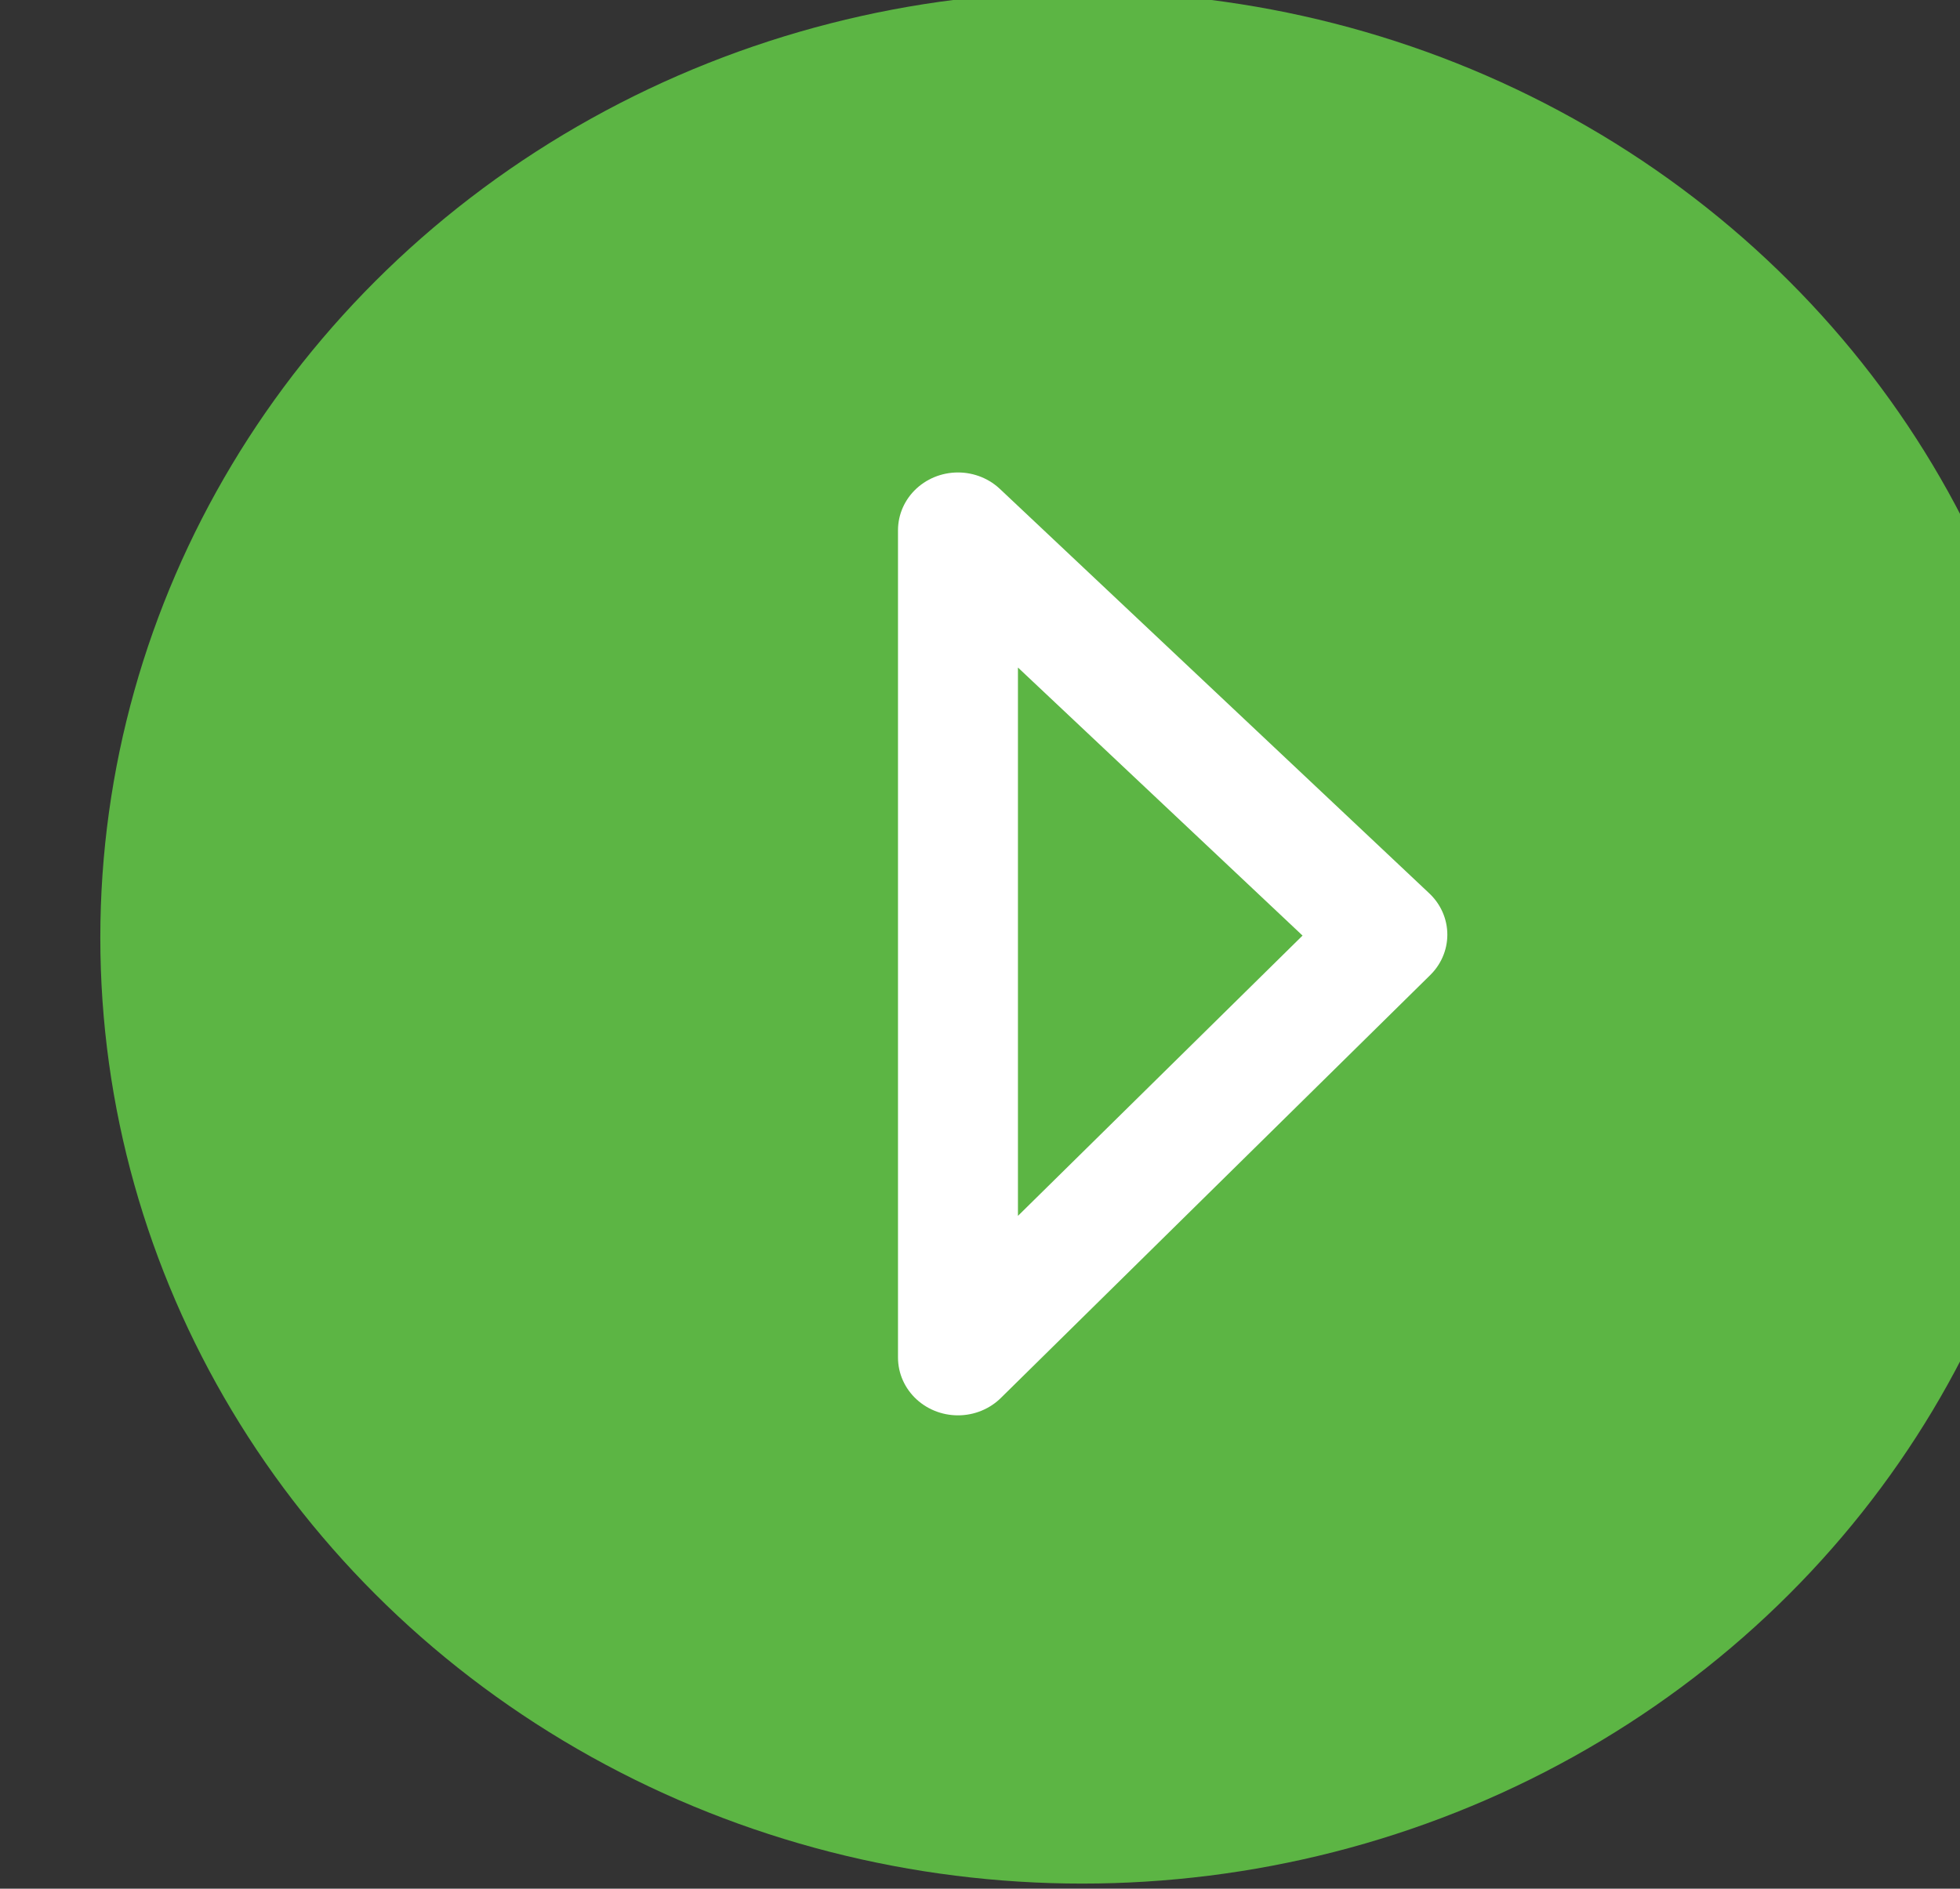 <?xml version="1.0" encoding="UTF-8" standalone="no"?>
<svg
   xmlns:dc="http://purl.org/dc/elements/1.1/"
   xmlns:cc="http://creativecommons.org/ns#"
   xmlns:rdf="http://www.w3.org/1999/02/22-rdf-syntax-ns#"
   xmlns:svg="http://www.w3.org/2000/svg"
   xmlns="http://www.w3.org/2000/svg"
   id="svg1761"
   version="1.1"
   viewBox="0 0 11.588 11.169"
   height="11.169mm"
   width="11.588mm">
  <rect x="0" y="0" width="11.588" height="11.169" fill="#333333" stroke="none"/>
  <defs
     id="defs1755" />
  <g
     transform="translate(136.526,-91.77)"
     id="layer1">
    <g
       id="g1938"
       transform="matrix(0.247,0,0,0.238,-443.296,120.061)">
      <circle
         style="opacity:1;fill:#5cb544;fill-opacity:1;stroke:none;stroke-width:3.587;stroke-linecap:round;stroke-linejoin:round;stroke-miterlimit:4;stroke-dasharray:none;stroke-dashoffset:0;stroke-opacity:1;paint-order:markers fill stroke"
         id="circle5606"
         cx="1267.888"
         cy="-95.571"
         r="23.503" />
      <path
         style="opacity:1;fill:none;fill-opacity:1;stroke:#ffffff;stroke-width:2.871;stroke-linecap:round;stroke-linejoin:round;stroke-miterlimit:4;stroke-dasharray:none;stroke-dashoffset:0;stroke-opacity:1;paint-order:markers fill stroke"
         d="m 1264.914,-105.695 10.278,10.049 -10.278,10.508 z"
         id="path5613" />
    </g>
  </g>
</svg>
